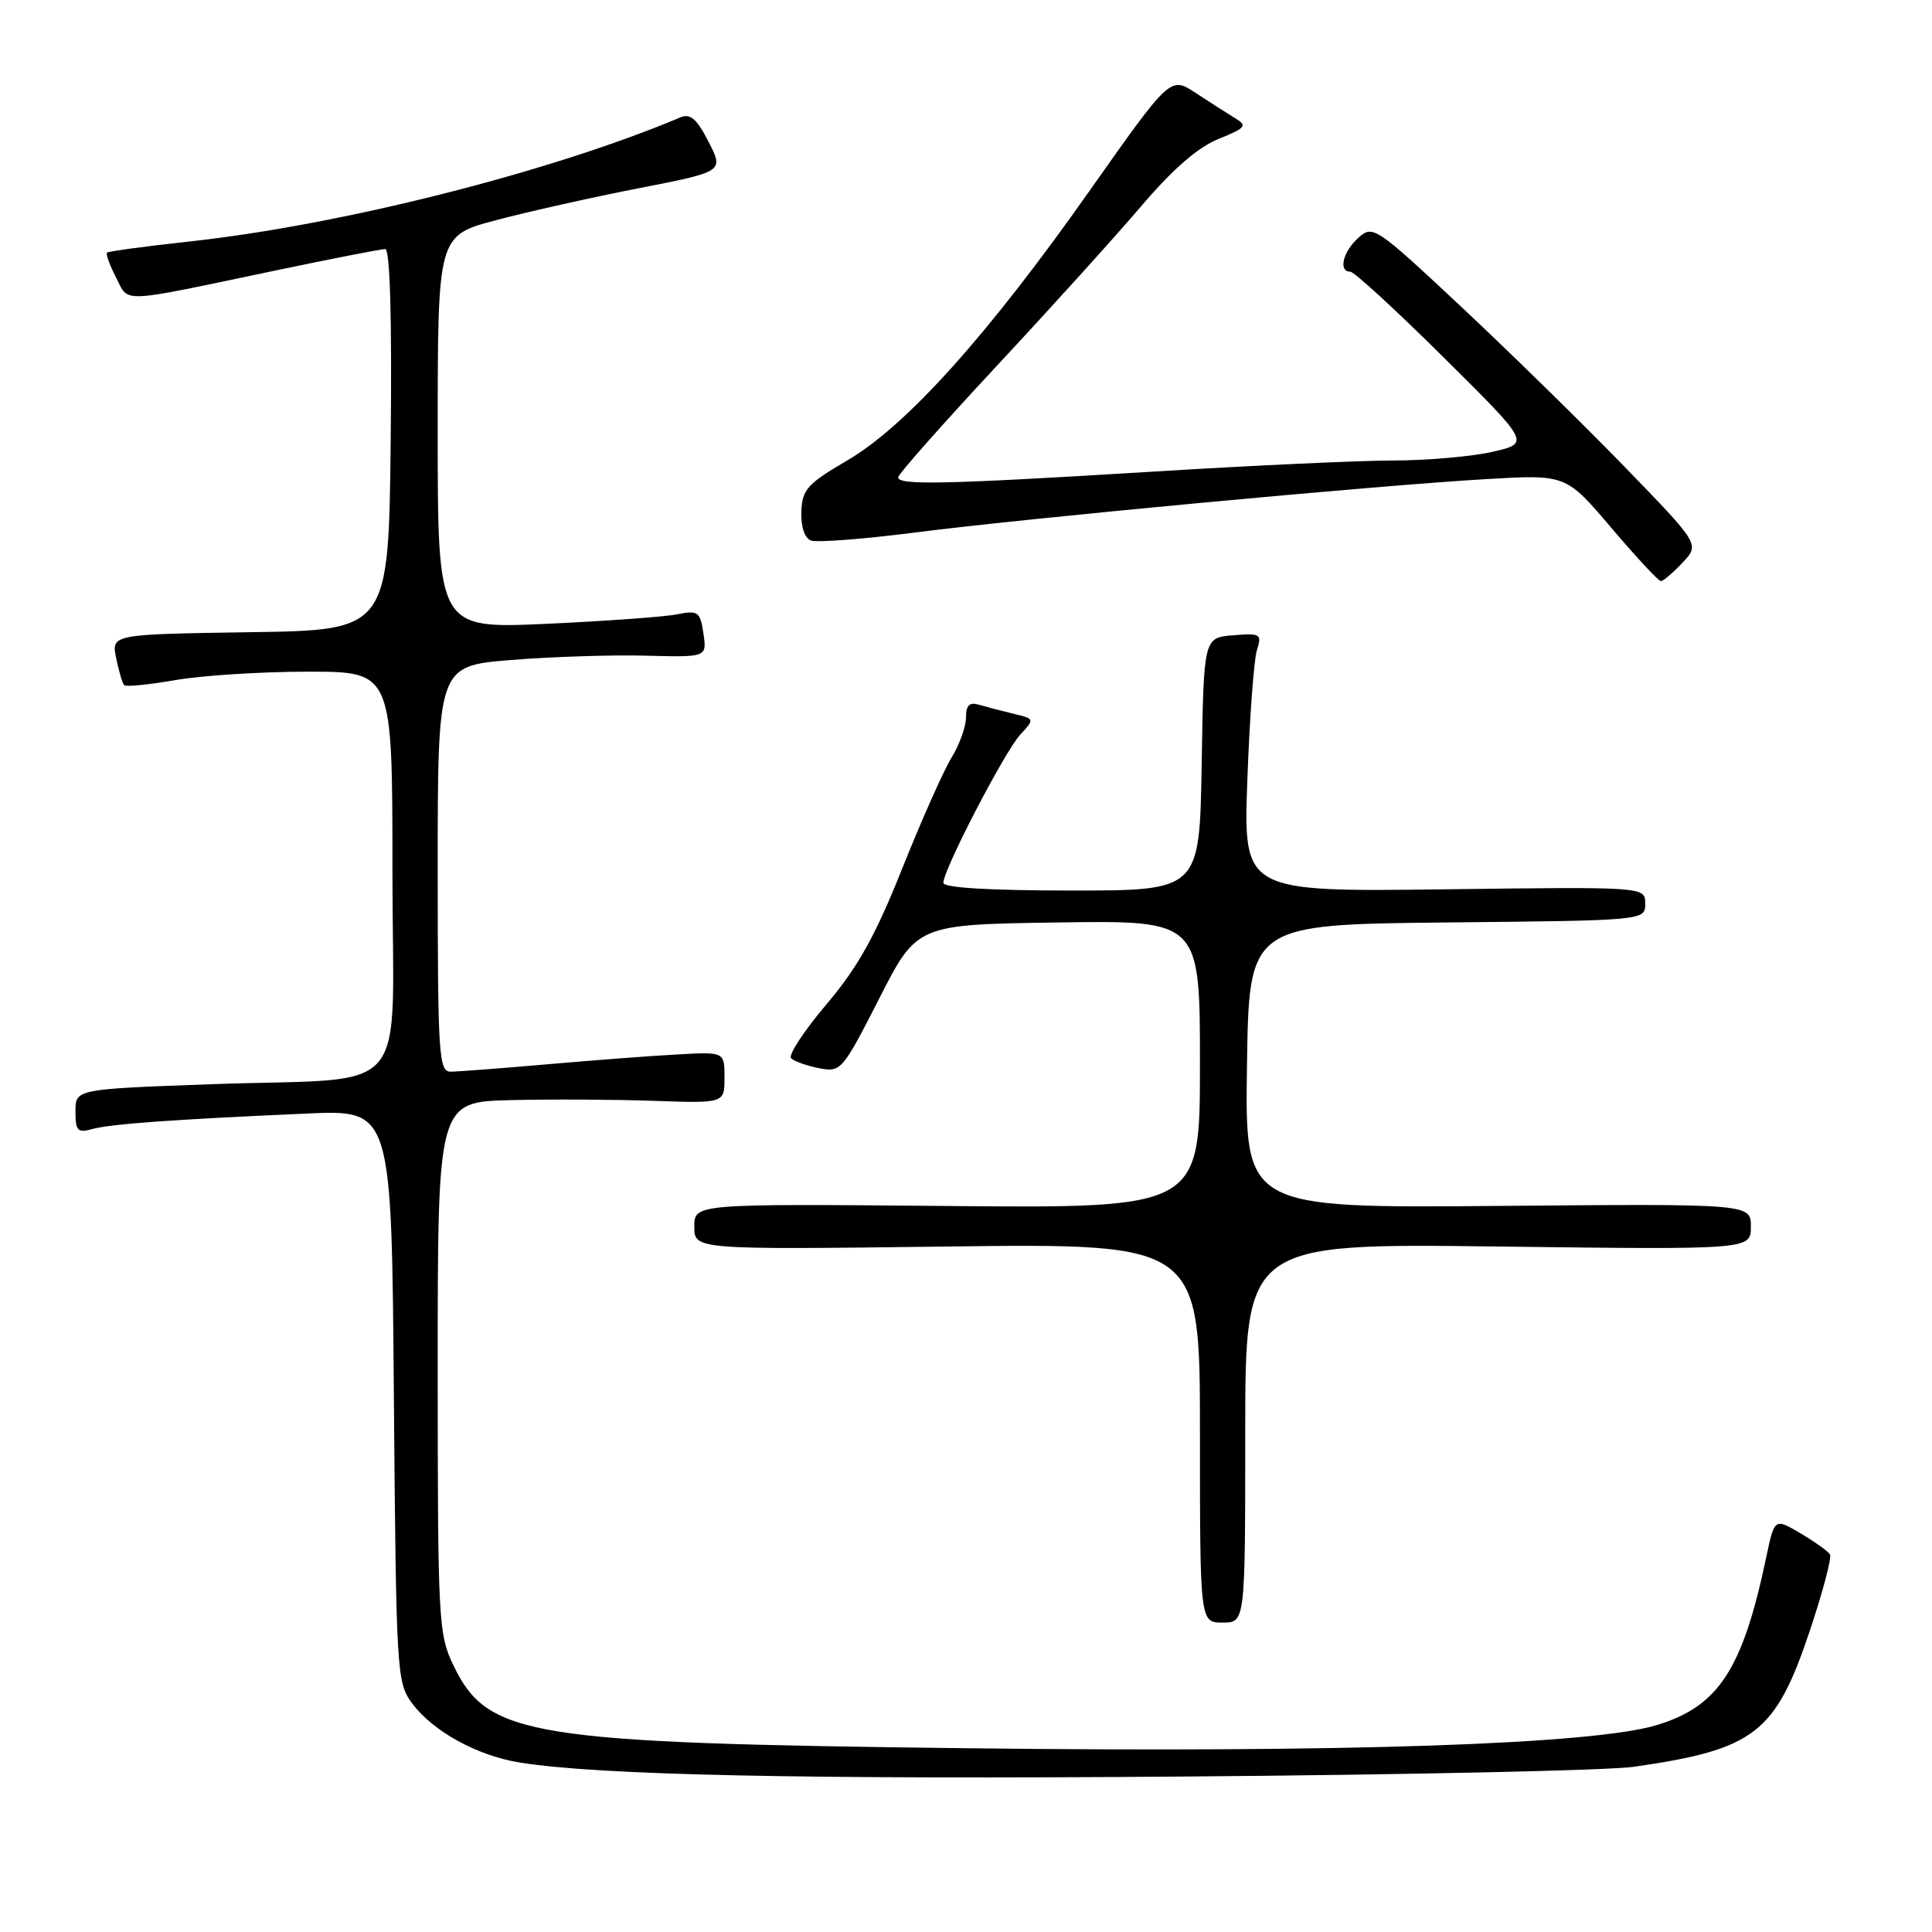 <?xml version="1.0" encoding="UTF-8" standalone="no"?>
<!DOCTYPE svg PUBLIC "-//W3C//DTD SVG 1.1//EN" "http://www.w3.org/Graphics/SVG/1.1/DTD/svg11.dtd" >
<svg xmlns="http://www.w3.org/2000/svg" xmlns:xlink="http://www.w3.org/1999/xlink" version="1.1" viewBox="0 0 256 256">
 <g >
 <path fill="currentColor"
d=" M 216.50 234.11 C 232.51 231.80 235.25 229.68 239.80 216.11 C 241.53 210.95 242.74 206.38 242.48 205.96 C 242.22 205.54 240.46 204.29 238.57 203.17 C 235.13 201.15 235.13 201.15 234.04 206.32 C 230.91 221.22 227.73 226.09 219.54 228.58 C 211.08 231.15 178.21 232.25 128.00 231.65 C 70.02 230.96 64.64 230.09 60.10 220.71 C 58.09 216.55 58.00 214.90 58.00 181.18 C 58.00 146.00 58.00 146.00 67.75 145.77 C 73.11 145.64 81.66 145.69 86.75 145.87 C 96.00 146.19 96.00 146.19 96.00 142.78 C 96.00 139.37 96.00 139.37 89.75 139.72 C 86.31 139.90 78.53 140.50 72.45 141.03 C 66.37 141.56 60.63 142.00 59.70 142.00 C 58.14 142.00 58.00 139.73 58.00 115.12 C 58.00 88.24 58.00 88.24 67.75 87.45 C 73.11 87.02 81.14 86.76 85.58 86.88 C 93.67 87.09 93.67 87.09 93.21 83.95 C 92.78 81.05 92.51 80.85 89.73 81.40 C 88.08 81.73 80.26 82.30 72.36 82.66 C 58.00 83.31 58.00 83.31 58.00 57.26 C 58.00 31.22 58.00 31.22 65.75 29.17 C 70.01 28.04 78.54 26.13 84.70 24.93 C 95.91 22.74 95.91 22.74 93.89 18.79 C 92.35 15.78 91.47 15.00 90.19 15.54 C 72.94 22.81 45.21 29.82 25.01 32.01 C 19.23 32.64 14.36 33.30 14.18 33.48 C 14.00 33.67 14.54 35.15 15.38 36.78 C 17.14 40.17 15.48 40.25 36.28 35.89 C 43.87 34.30 50.51 33.00 51.05 33.00 C 51.68 33.00 51.94 42.21 51.77 58.25 C 51.50 83.50 51.50 83.50 33.13 83.77 C 14.76 84.05 14.76 84.05 15.39 87.20 C 15.74 88.93 16.22 90.55 16.46 90.79 C 16.70 91.03 19.76 90.72 23.28 90.11 C 26.79 89.50 34.69 89.00 40.83 89.00 C 52.00 89.00 52.00 89.00 52.00 115.38 C 52.00 146.27 55.07 142.68 27.81 143.67 C 10.00 144.32 10.00 144.32 10.00 147.27 C 10.00 149.86 10.28 150.15 12.25 149.60 C 14.67 148.93 22.98 148.33 40.69 147.55 C 51.89 147.05 51.89 147.05 52.19 184.95 C 52.49 221.61 52.57 222.95 54.59 225.68 C 57.37 229.42 63.24 232.65 68.91 233.55 C 79.38 235.23 106.51 235.79 157.00 235.40 C 186.43 235.17 213.20 234.59 216.50 234.11 Z  M 165.00 189.88 C 165.00 164.75 165.00 164.75 198.50 165.17 C 232.00 165.59 232.00 165.59 232.00 162.54 C 232.00 159.50 232.00 159.50 198.48 159.79 C 164.96 160.08 164.96 160.08 165.23 141.29 C 165.50 122.50 165.50 122.50 191.75 122.23 C 218.00 121.97 218.00 121.97 218.00 119.73 C 218.00 117.50 218.00 117.50 191.37 117.84 C 164.75 118.17 164.75 118.17 165.28 103.34 C 165.58 95.18 166.14 87.46 166.54 86.18 C 167.23 84.00 167.04 83.88 163.38 84.18 C 159.50 84.50 159.50 84.50 159.23 101.25 C 158.95 118.00 158.95 118.00 141.98 118.00 C 131.08 118.00 125.00 117.63 125.00 116.98 C 125.00 115.24 133.10 99.63 135.17 97.37 C 137.12 95.25 137.11 95.25 134.31 94.58 C 132.76 94.21 130.71 93.67 129.75 93.39 C 128.46 93.00 128.00 93.44 128.00 95.06 C 128.00 96.27 127.14 98.67 126.09 100.38 C 125.03 102.10 122.09 108.72 119.54 115.10 C 115.98 124.03 113.67 128.17 109.50 133.09 C 106.52 136.61 104.42 139.82 104.82 140.22 C 105.23 140.63 106.90 141.22 108.53 141.54 C 111.43 142.10 111.62 141.88 116.50 132.31 C 121.50 122.50 121.50 122.50 140.25 122.23 C 159.00 121.96 159.00 121.96 159.00 141.03 C 159.00 160.10 159.00 160.10 125.50 159.80 C 92.00 159.50 92.00 159.50 92.00 162.54 C 92.00 165.59 92.00 165.59 125.50 165.17 C 159.00 164.75 159.00 164.75 159.00 189.88 C 159.00 215.00 159.00 215.00 162.00 215.00 C 165.00 215.00 165.00 215.00 165.00 189.88 Z  M 222.94 74.56 C 225.23 72.13 225.23 72.13 215.36 61.95 C 209.94 56.35 200.20 46.82 193.73 40.75 C 182.24 30.00 181.91 29.77 179.98 31.52 C 177.93 33.37 177.31 36.00 178.92 36.00 C 179.43 36.00 184.99 41.11 191.29 47.36 C 202.75 58.72 202.75 58.72 197.80 59.86 C 195.07 60.49 189.17 61.01 184.67 61.02 C 180.18 61.02 165.70 61.69 152.50 62.51 C 125.26 64.18 119.00 64.32 119.01 63.25 C 119.01 62.84 124.89 56.20 132.06 48.50 C 139.24 40.80 147.87 31.25 151.25 27.28 C 155.37 22.44 158.72 19.52 161.44 18.42 C 165.11 16.93 165.32 16.66 163.63 15.64 C 162.60 15.01 160.25 13.51 158.41 12.30 C 155.07 10.11 155.07 10.11 144.36 25.30 C 130.87 44.45 120.08 56.45 112.25 61.02 C 106.98 64.10 106.29 64.87 106.18 67.79 C 106.11 69.77 106.61 71.30 107.45 71.62 C 108.21 71.91 114.39 71.44 121.17 70.57 C 135.96 68.67 182.32 64.33 197.00 63.48 C 207.50 62.87 207.50 62.87 213.50 69.93 C 216.80 73.82 219.76 77.00 220.08 77.00 C 220.39 77.00 221.68 75.90 222.94 74.56 Z "/>
</g>
</svg>
